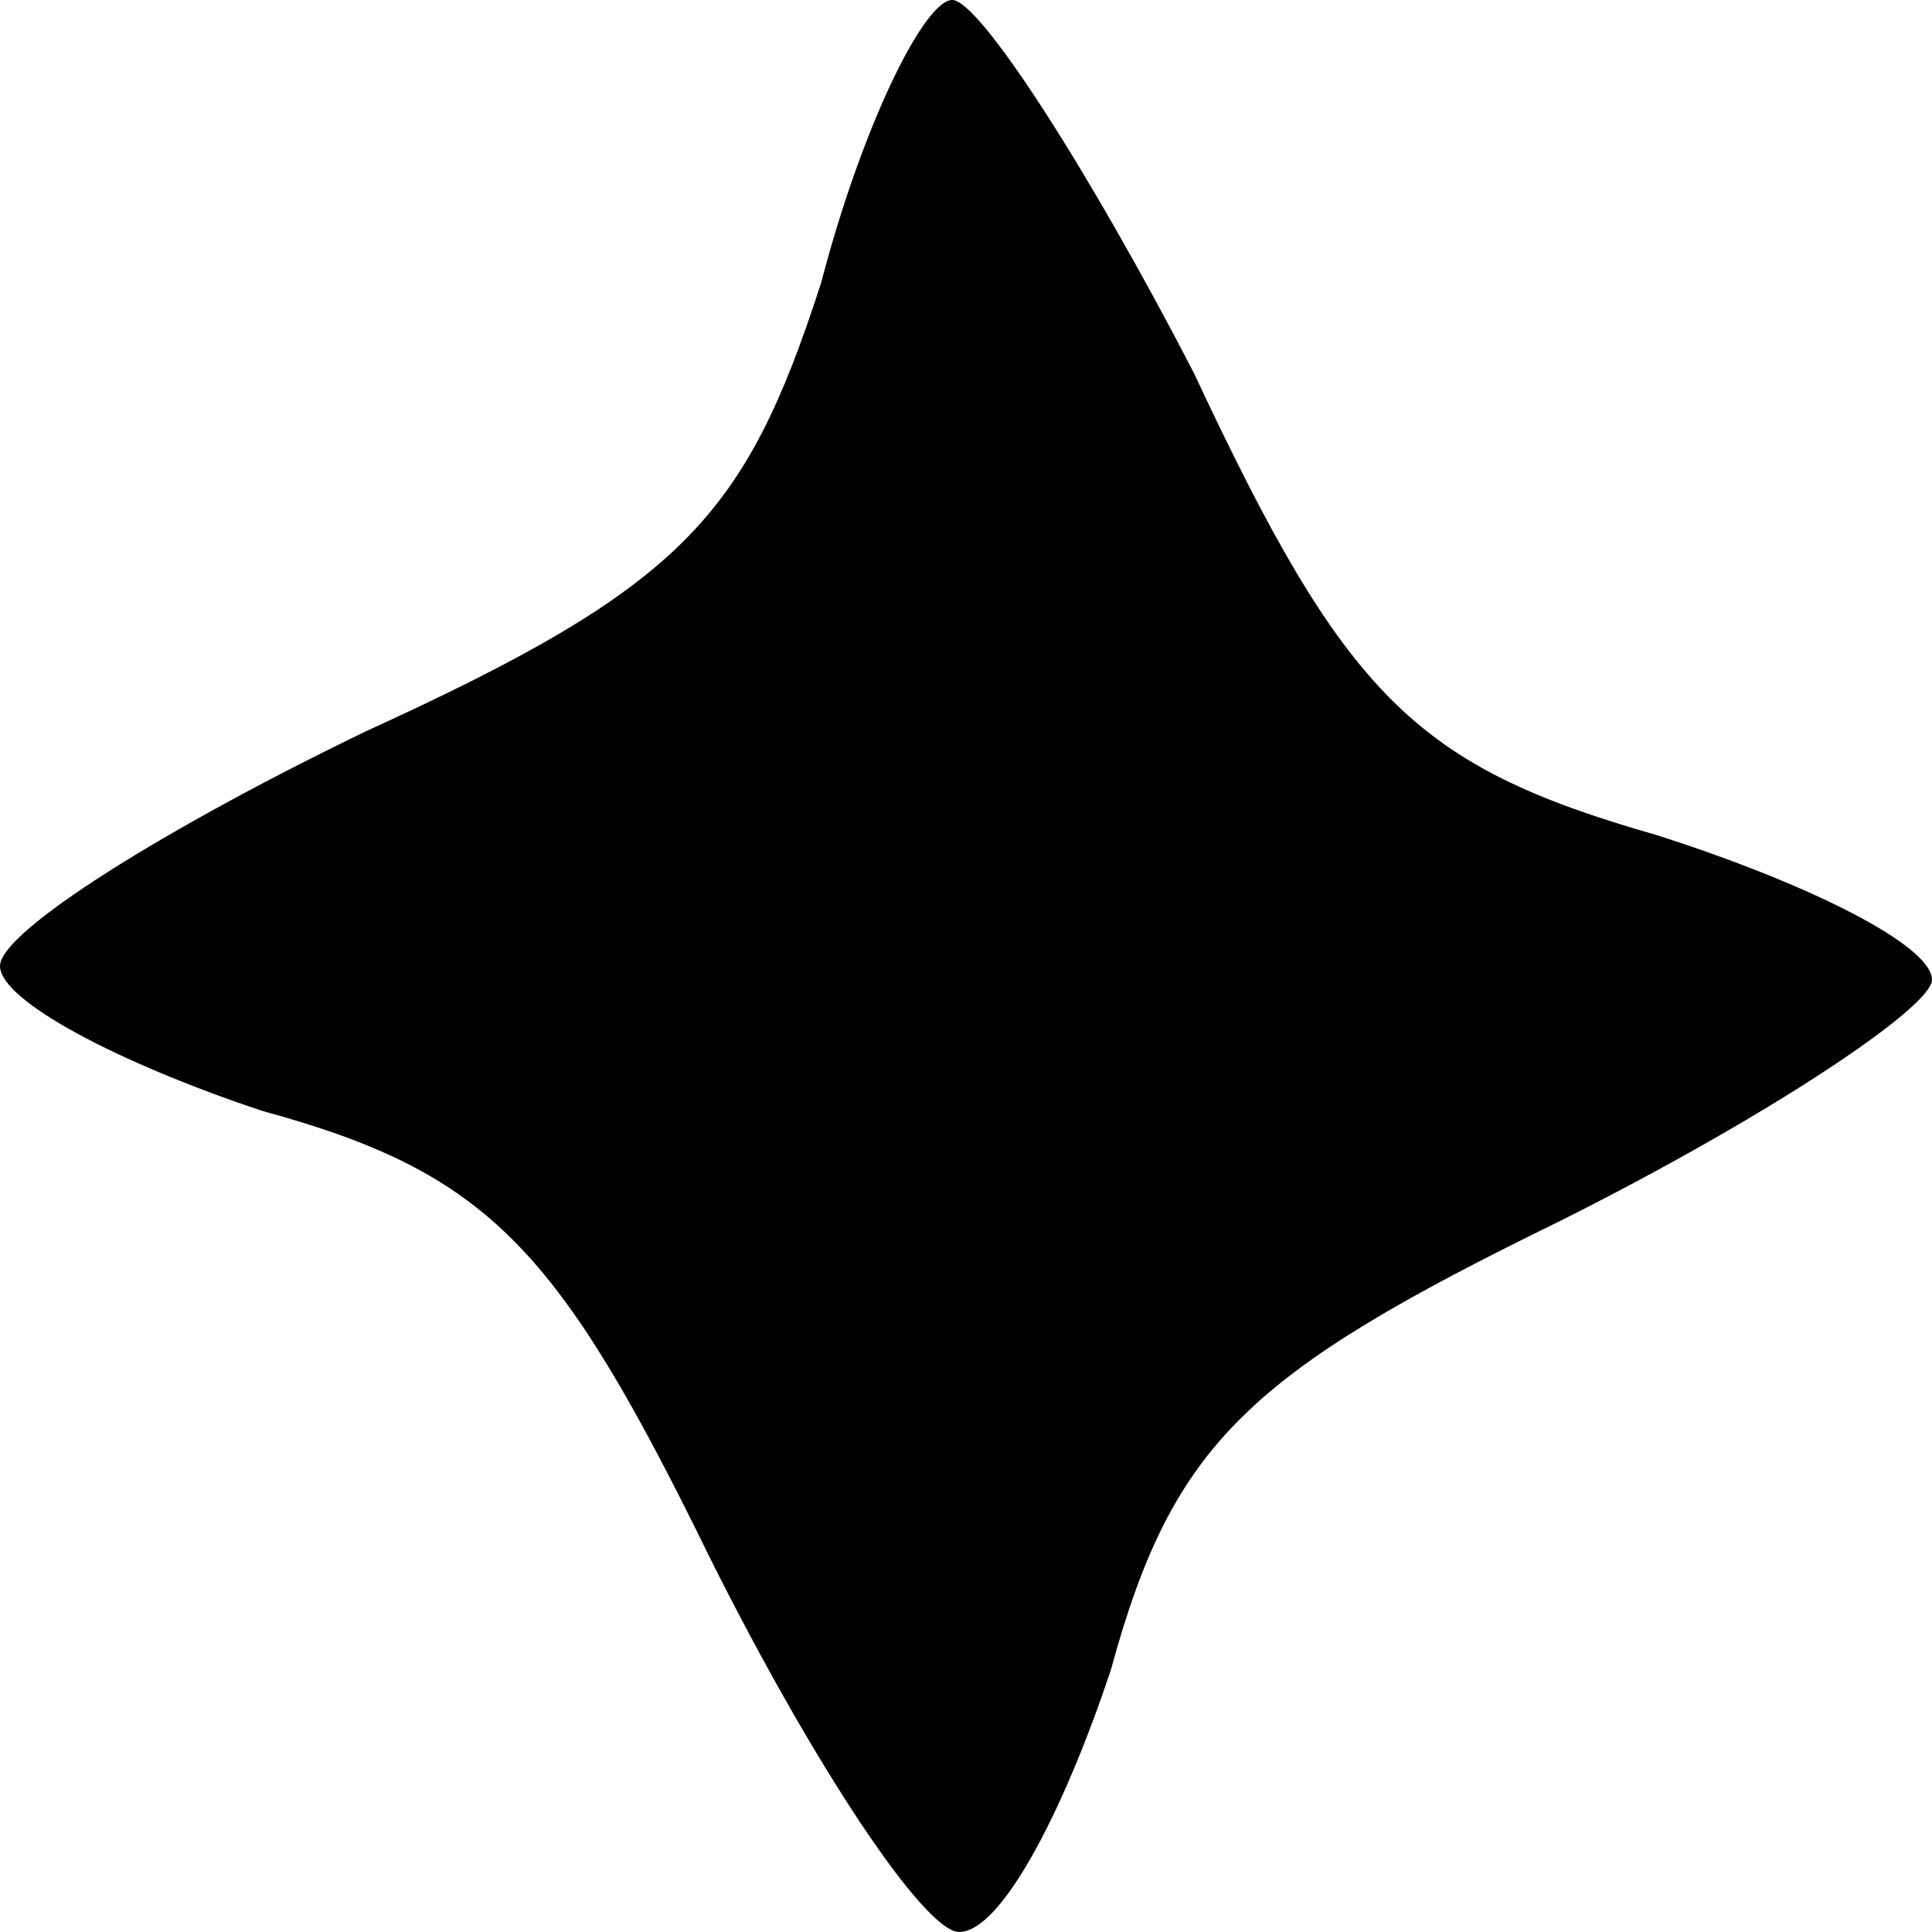 <?xml version="1.0" standalone="no"?>
<!DOCTYPE svg PUBLIC "-//W3C//DTD SVG 20010904//EN"
 "http://www.w3.org/TR/2001/REC-SVG-20010904/DTD/svg10.dtd">
<svg version="1.0" xmlns="http://www.w3.org/2000/svg"
 width="28pt" height="28pt" viewBox="0 0 28 28"
 preserveAspectRatio="xMidYMid meet">
<g transform="translate(0,28) scale(0.1,-0.1)"
fill="#000000" stroke="none">
<path d="M119 239 c-11 -34 -20 -44 -66 -65 -29 -14 -53 -29 -53 -34 0 -5 17
-14 38 -21 33 -9 43 -20 65 -65 15 -30 31 -54 36 -54 6 0 15 17 22 38 9 33 20
43 65 65 30 15 54 31 54 35 0 5 -18 14 -40 21 -35 10 -45 20 -67 67 -15 29
-31 54 -35 54 -4 0 -13 -18 -19 -41z"/>
</g>
</svg>
